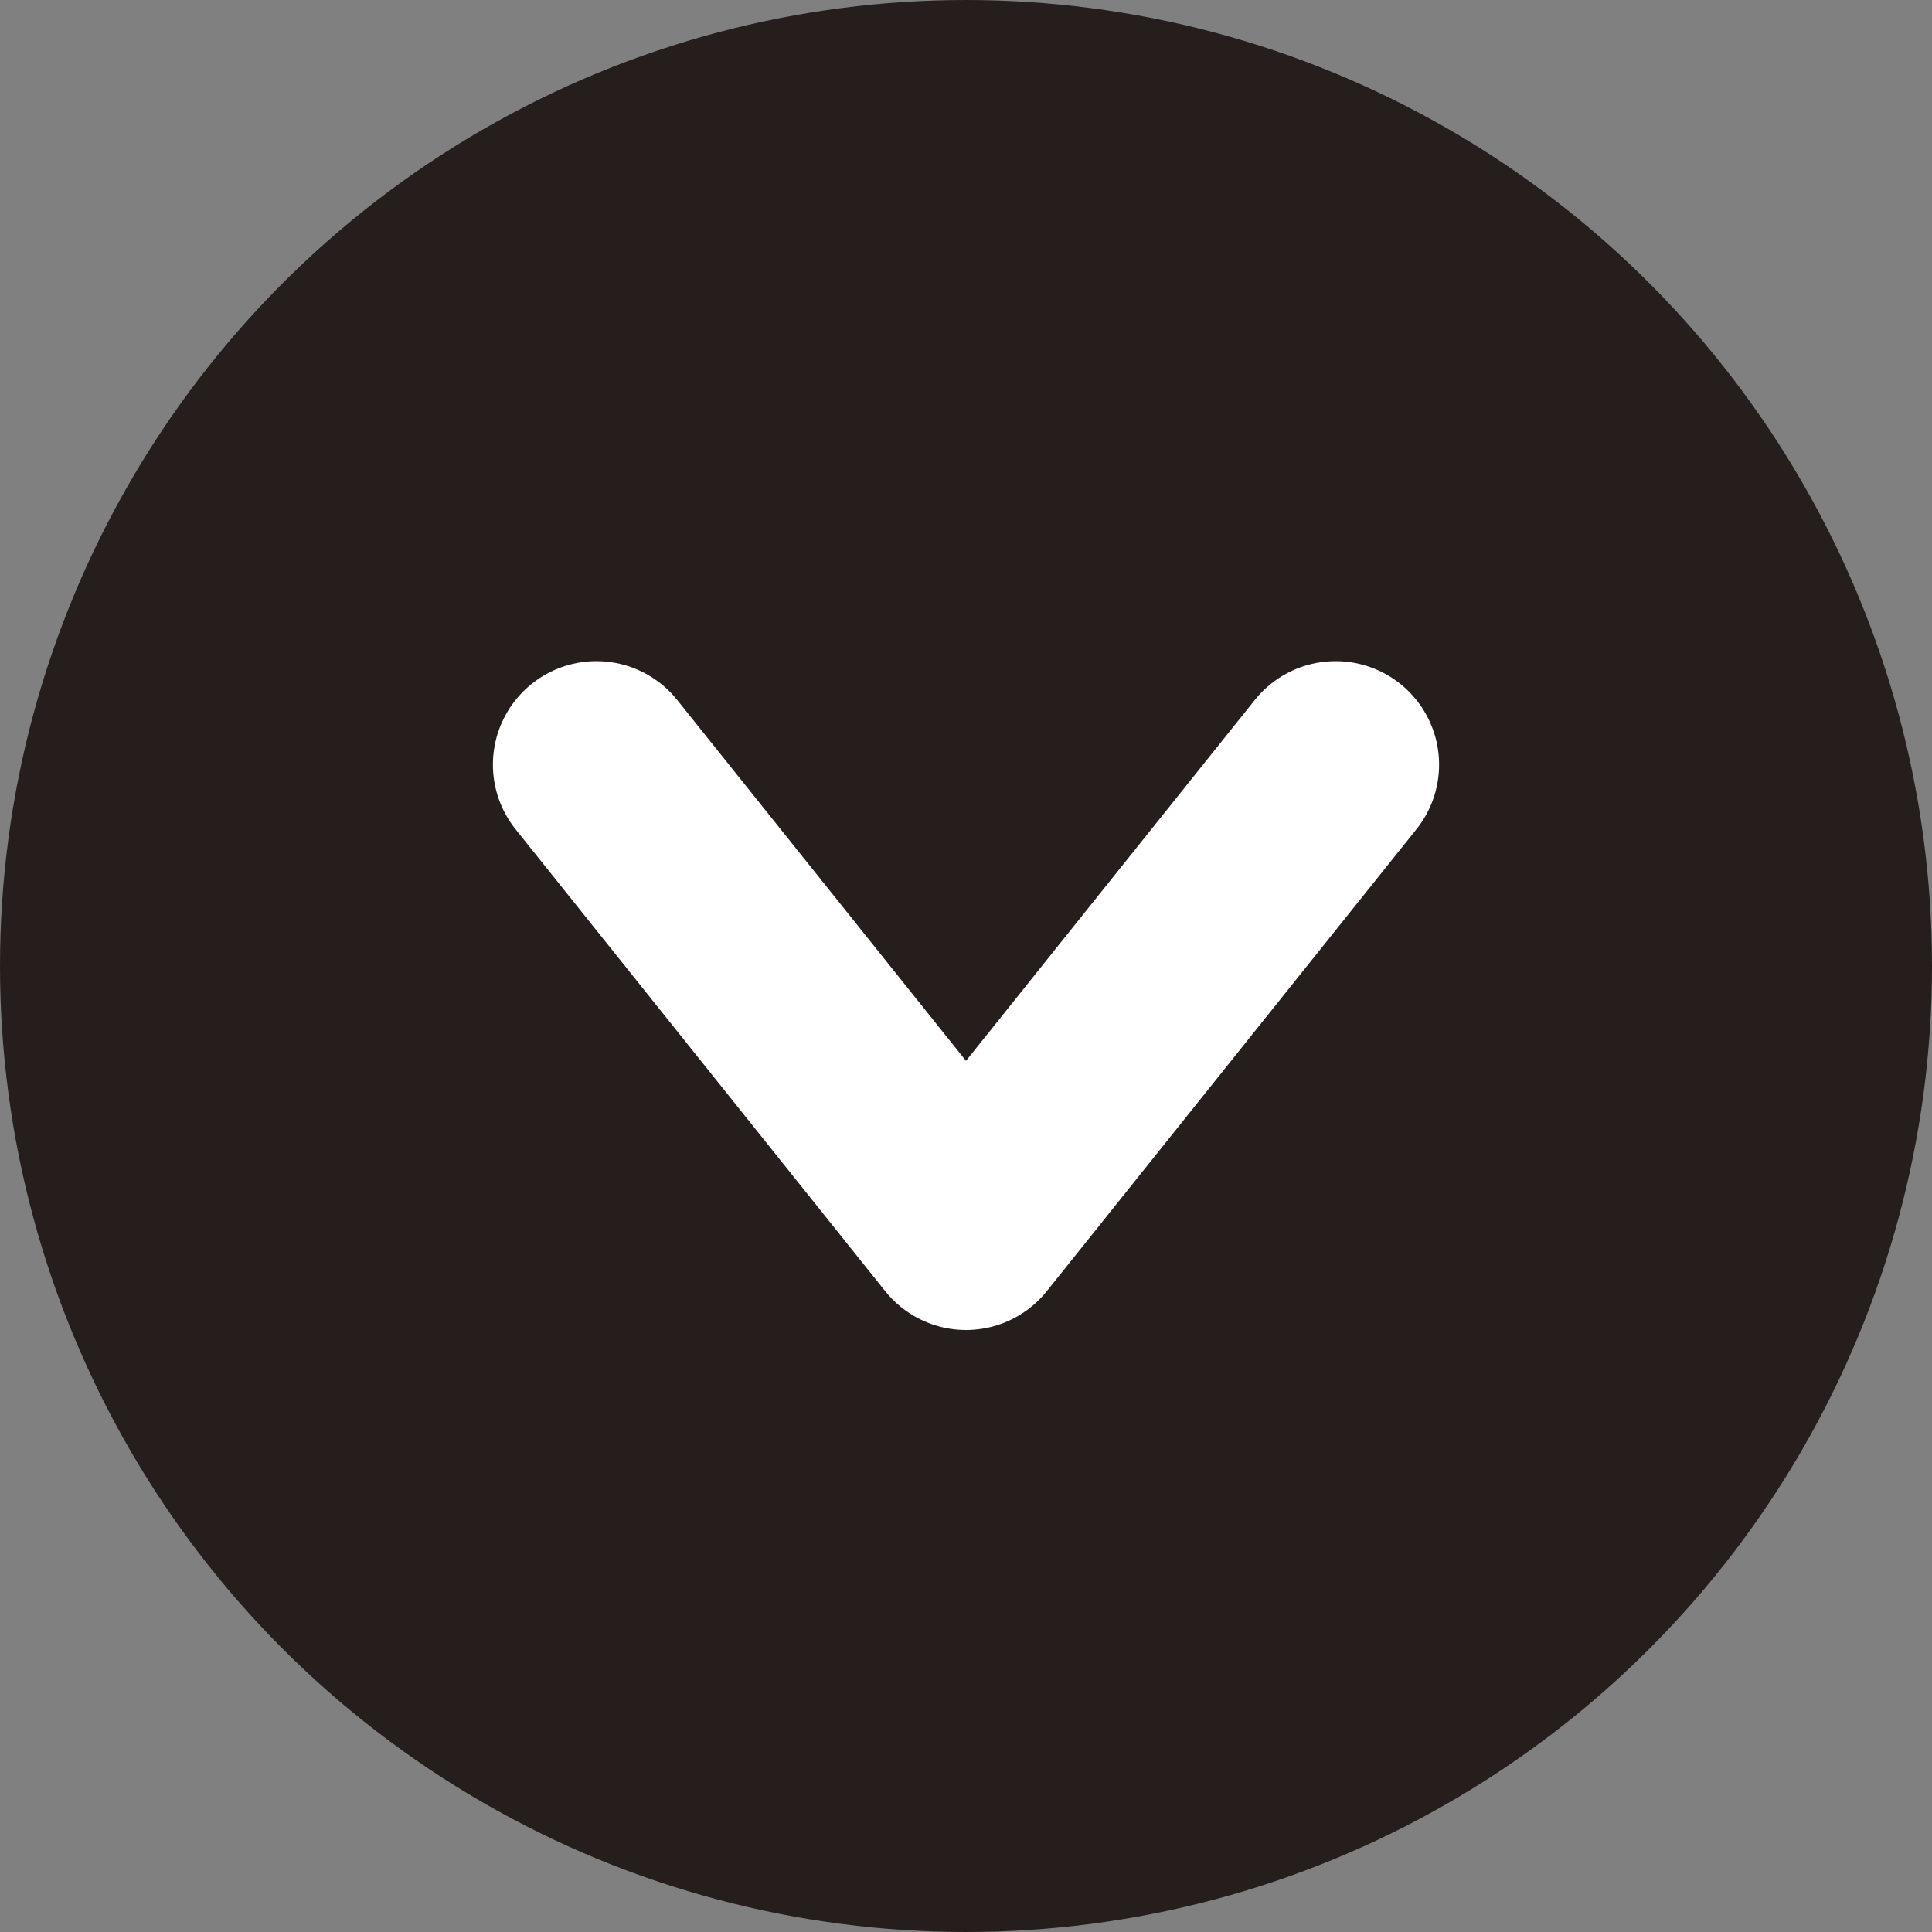 <svg id="圖層_1" data-name="圖層 1" xmlns="http://www.w3.org/2000/svg" viewBox="0 0 65.34 65.34"><rect x="0" y="0" width="65.34" height="65.34" fill="#808080" stroke="none"/><defs><style>.cls-1{fill:#251e1c;stroke:#251e1c;stroke-miterlimit:10;stroke-width:2px;}.cls-2{fill:none;stroke:#fff;stroke-linecap:round;stroke-linejoin:round;stroke-width:7px;}</style></defs><circle class="cls-1" cx="32.67" cy="32.67" r="31.67"/><polyline class="cls-2" points="45.17 25.86 32.67 41.48 20.17 25.86"/></svg>